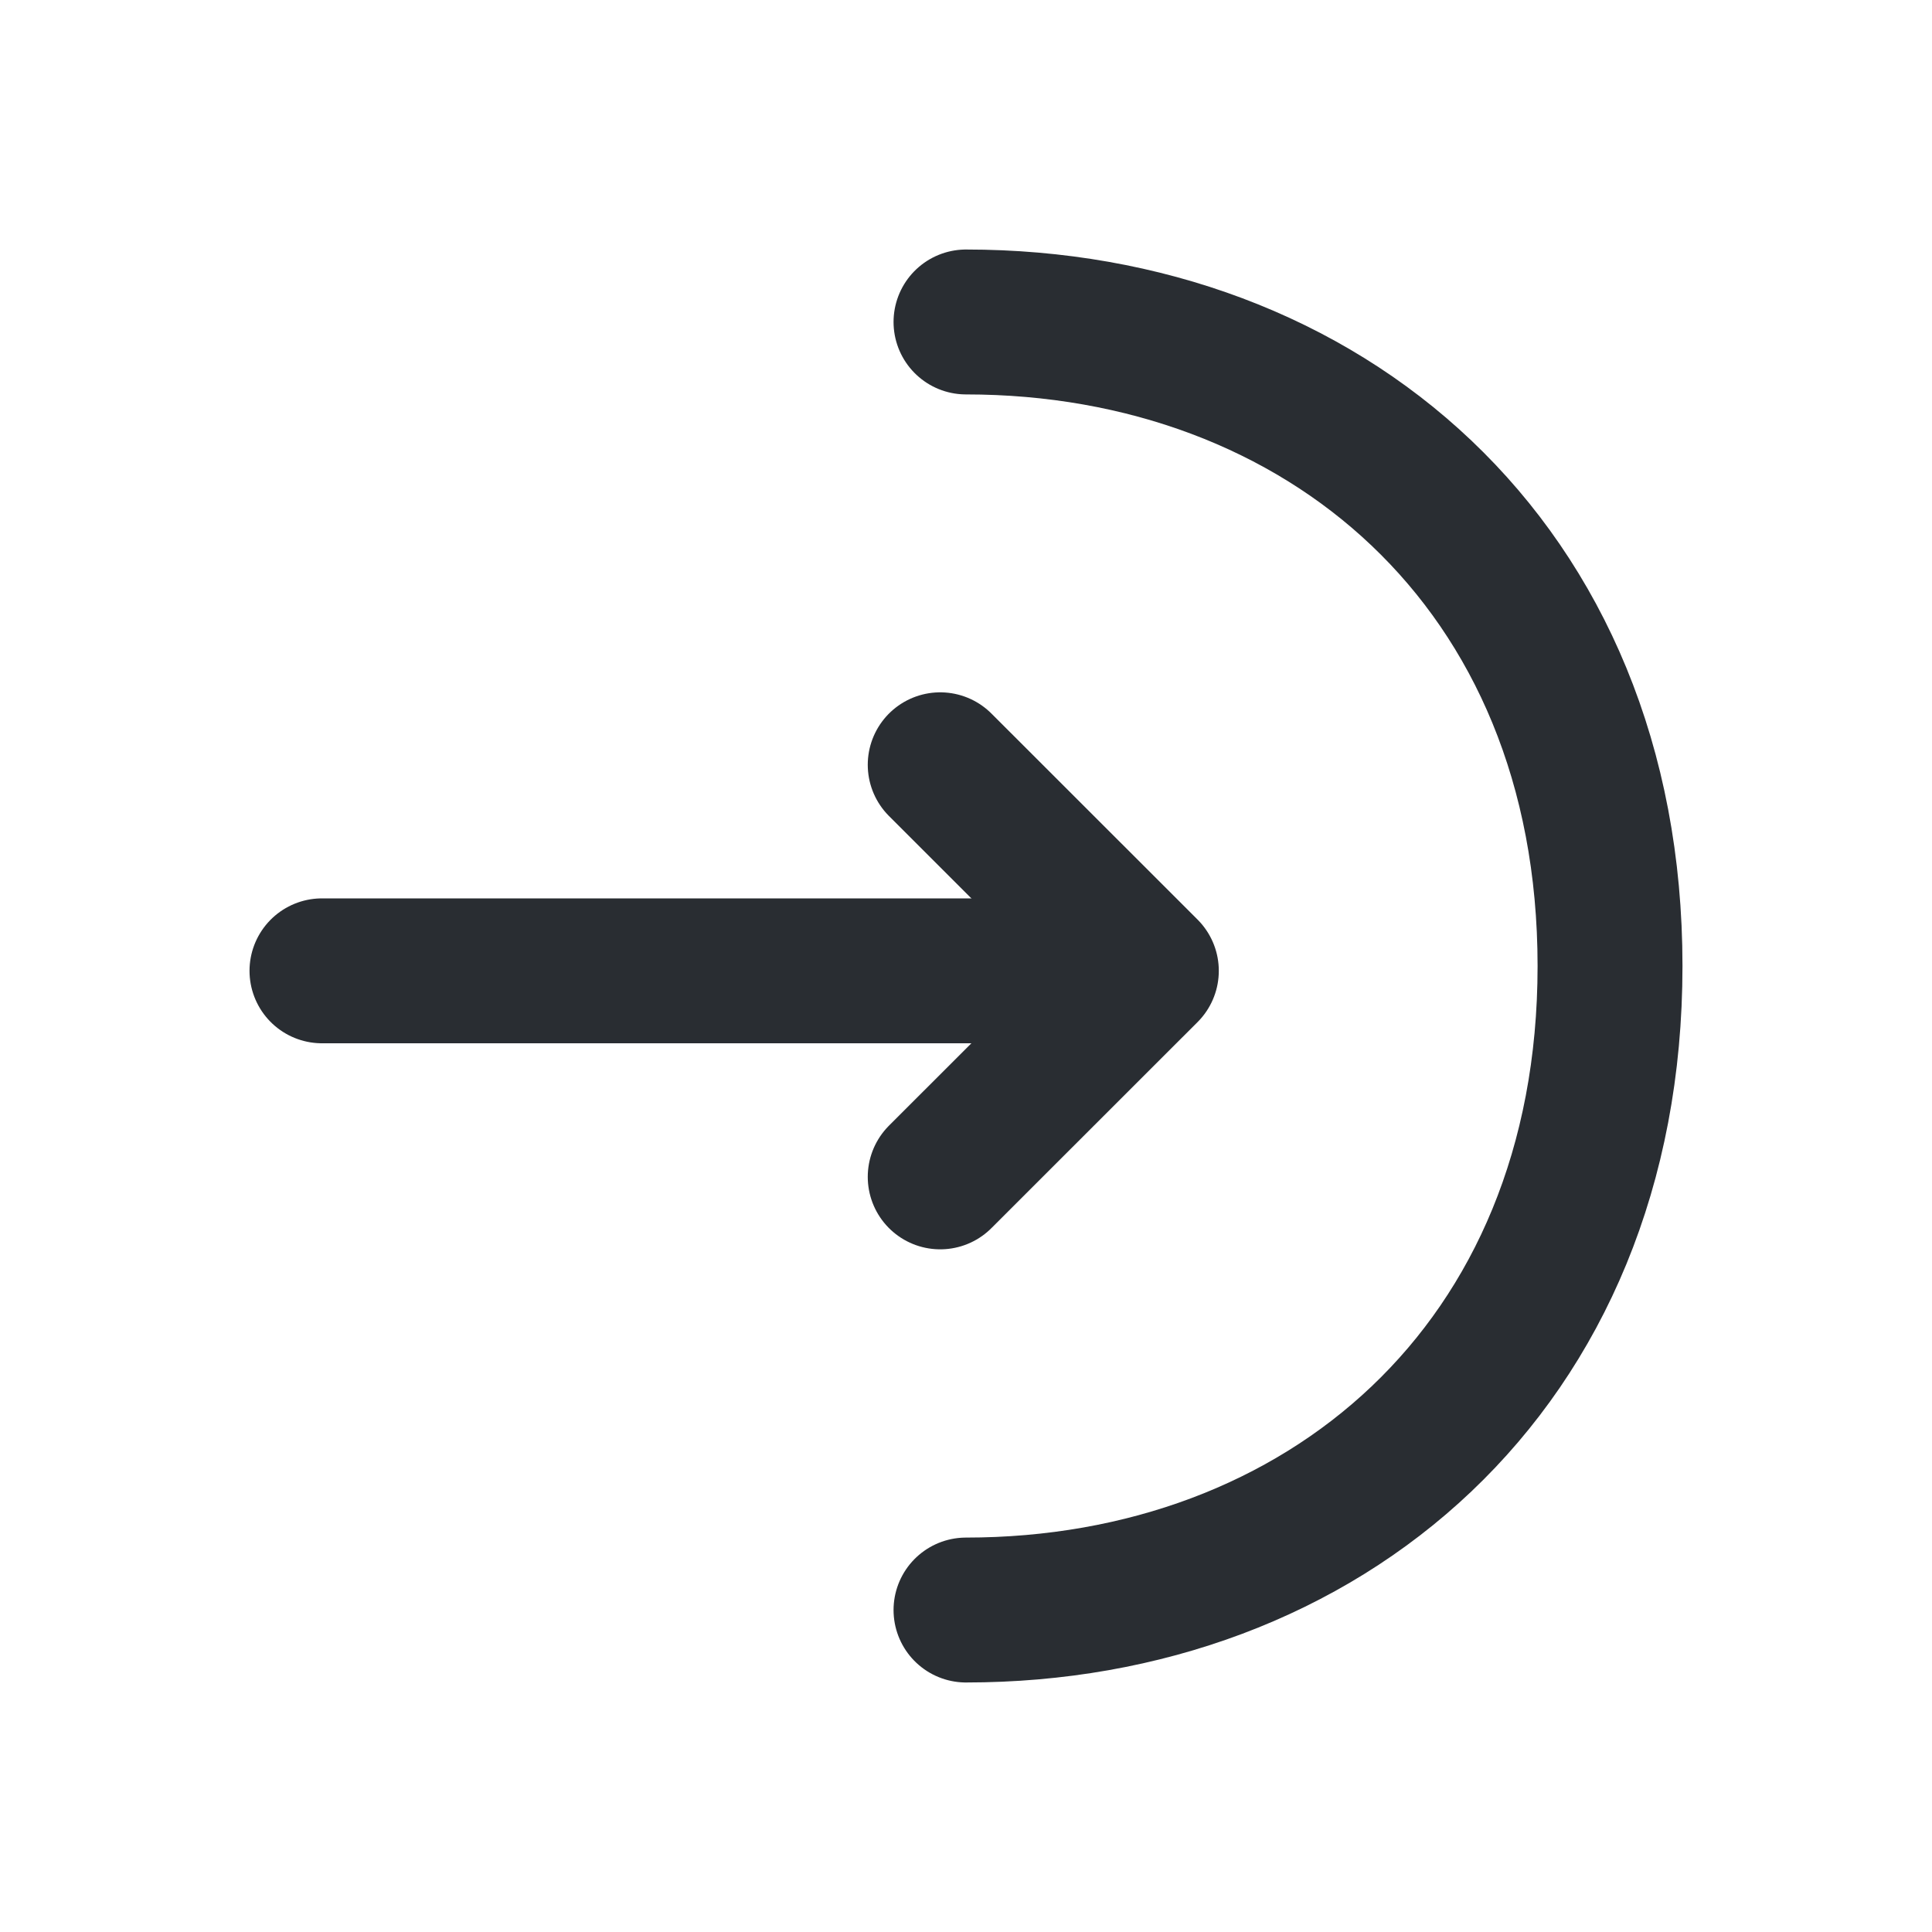 <svg width="20" height="20" viewBox="0 0 20 20" fill="none" xmlns="http://www.w3.org/2000/svg">
<path d="M9.733 12.183L11.867 10.05L9.733 7.917" stroke="#292D32" stroke-width="1.5" stroke-miterlimit="10" stroke-linecap="round" stroke-linejoin="round"/>
<path d="M3.333 10.05H11.808" stroke="#292D32" stroke-width="1.5" stroke-miterlimit="10" stroke-linecap="round" stroke-linejoin="round"/>
<path d="M10 3.333C13.683 3.333 16.667 5.833 16.667 10C16.667 14.167 13.683 16.667 10 16.667" stroke="#292D32" stroke-width="1.5" stroke-miterlimit="10" stroke-linecap="round" stroke-linejoin="round"/>
</svg>
